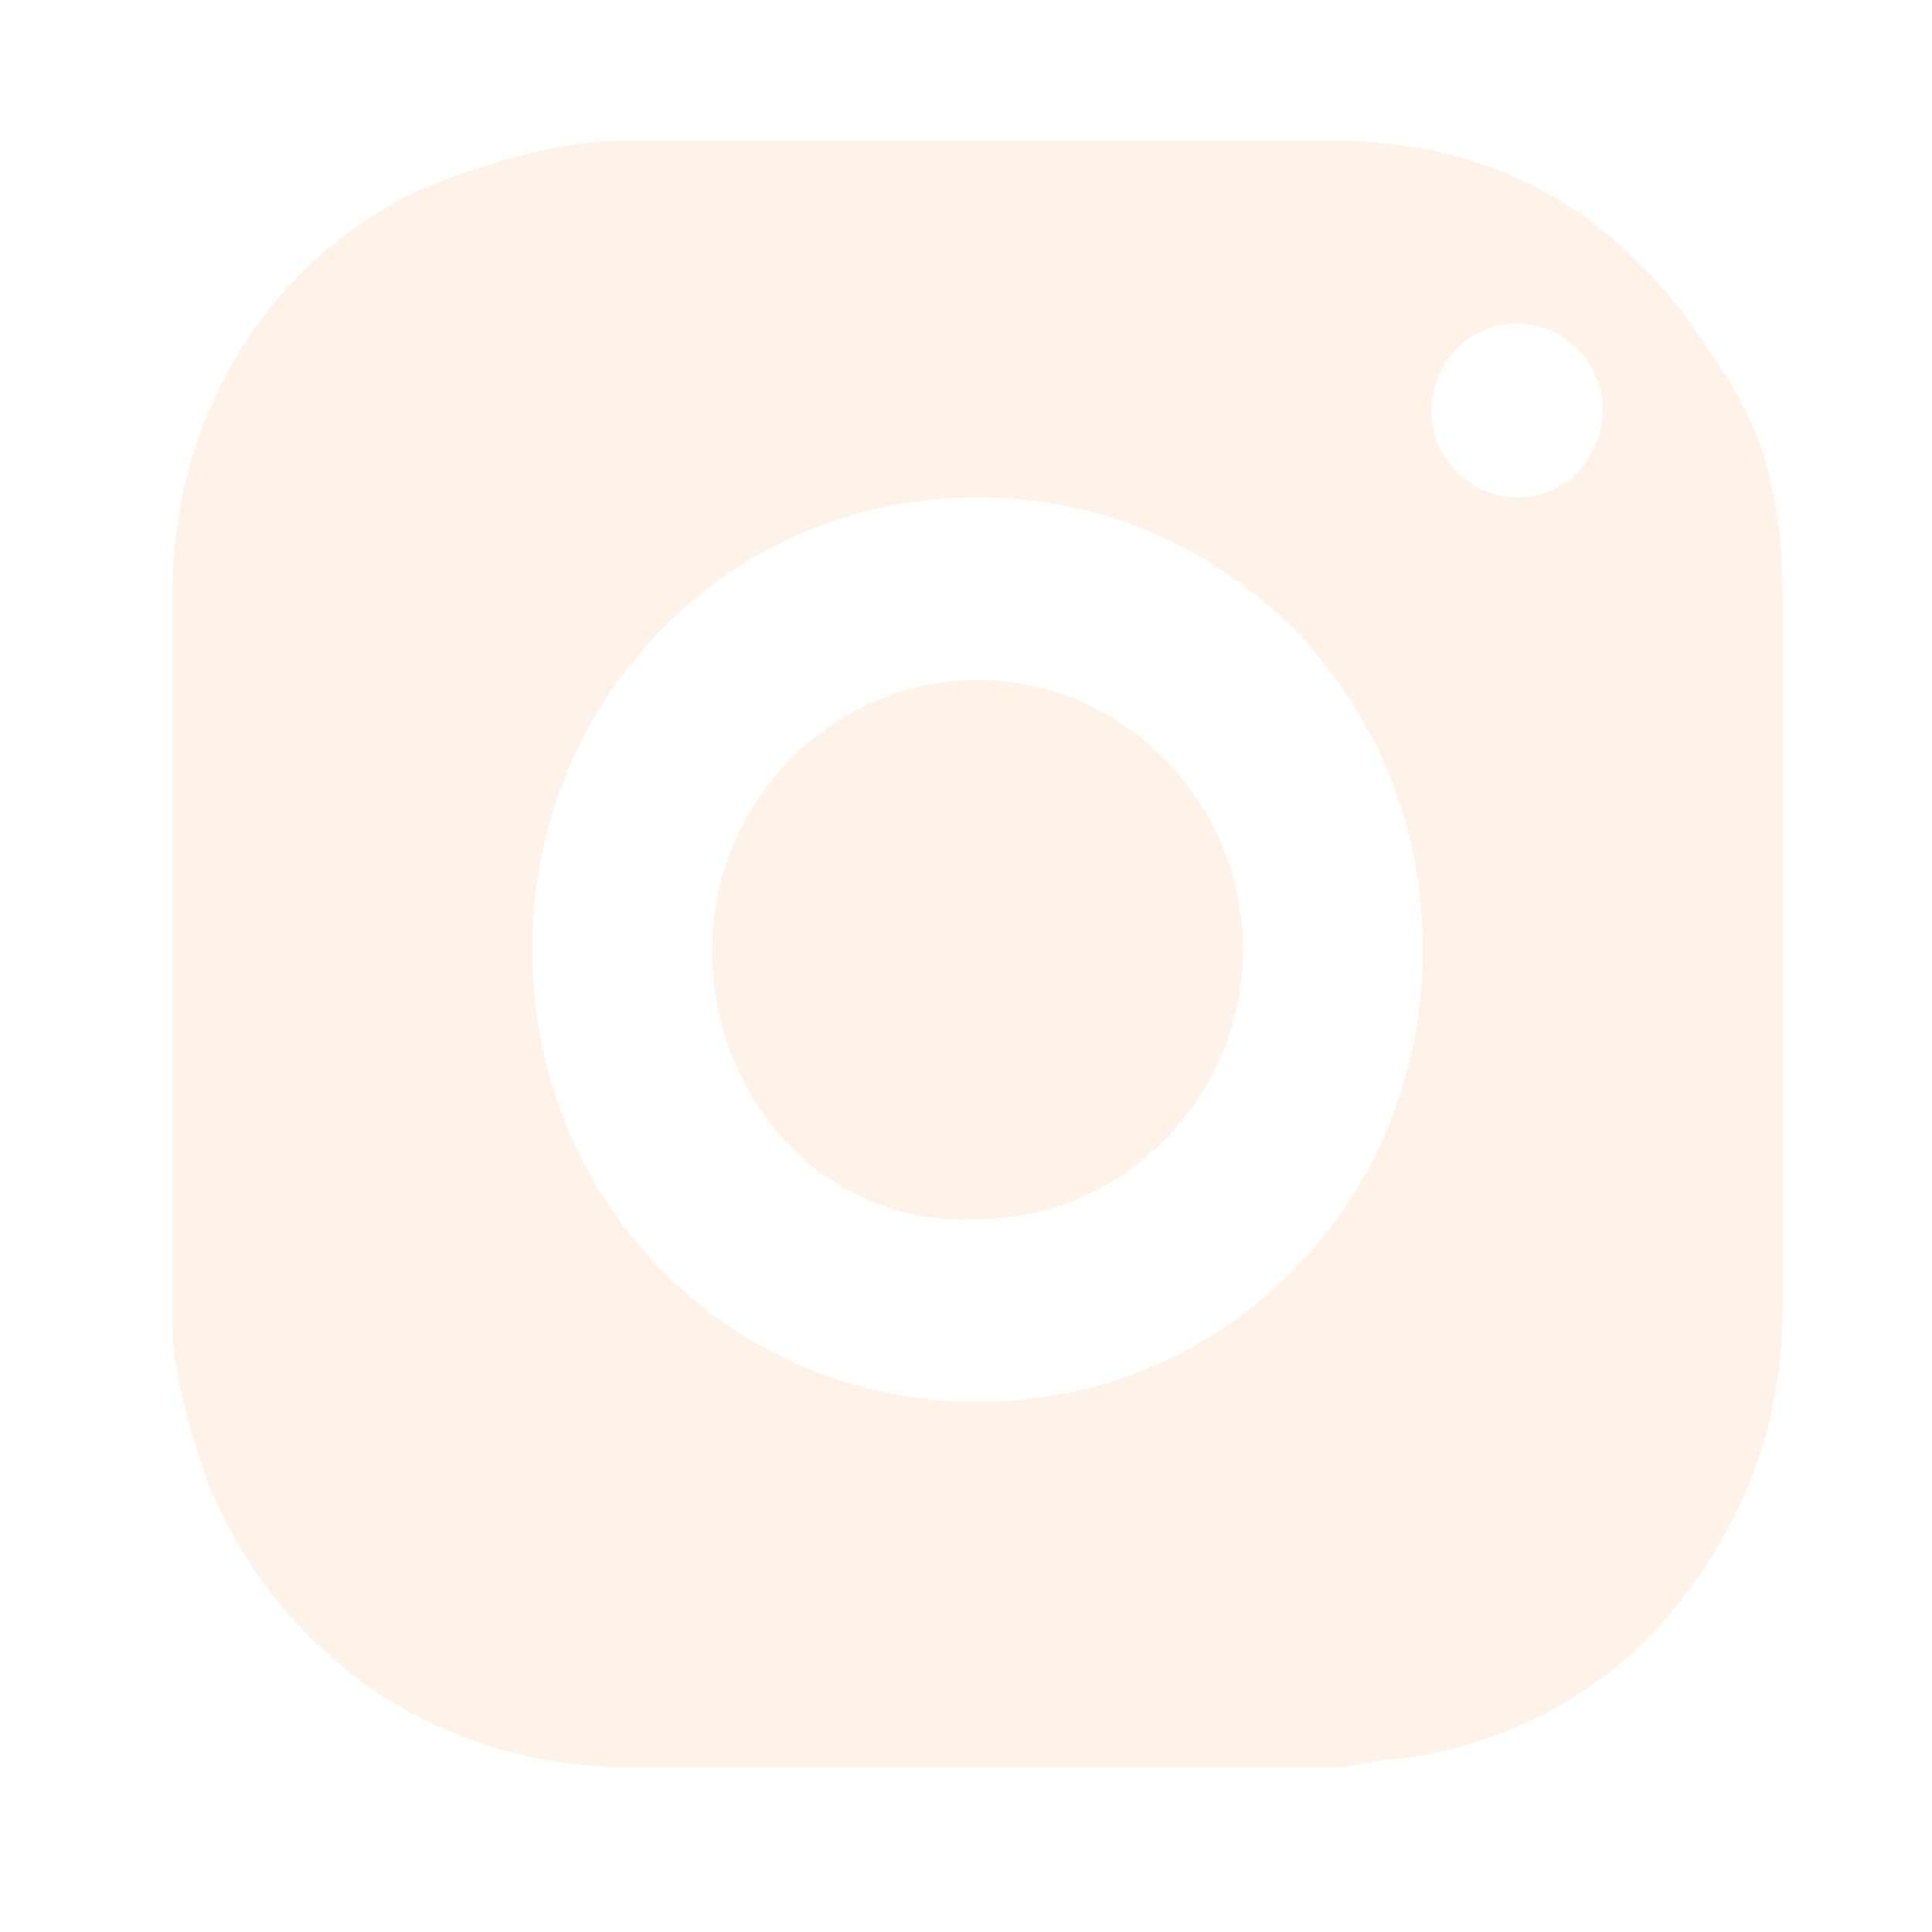 <svg width="55" height="55" viewBox="0 0 55 55" fill="none" xmlns="http://www.w3.org/2000/svg">
<g filter="url(#filter0_d)">
<path d="M50.746 23.033C50.746 26.499 50.746 29.965 50.746 33.183C50.746 36.401 49.771 39.124 47.82 41.6C45.87 44.076 43.188 45.561 40.019 46.056C39.288 46.056 38.557 46.304 38.069 46.304C31.243 46.304 24.661 46.304 17.835 46.304C12.472 46.304 7.84 43.085 5.89 38.134C5.402 36.649 4.915 35.164 4.915 33.678C4.915 26.747 4.915 19.815 4.915 12.883C4.915 7.437 8.084 2.733 12.959 1C14.422 0.505 16.129 0.01 17.591 0.01C24.417 0.01 31.243 0.01 38.069 0.01C42.701 0.01 46.358 2.238 48.795 6.199C50.258 8.18 50.746 10.408 50.746 12.883C50.746 16.349 50.746 19.815 50.746 23.033ZM27.83 10.16C20.761 10.16 15.153 15.854 15.153 23.033C15.153 30.212 20.761 35.906 27.83 35.906C34.9 35.906 40.507 30.212 40.507 23.033C40.507 15.854 34.9 10.16 27.83 10.16ZM45.626 7.685C45.626 6.199 44.407 5.209 43.188 5.209C41.726 5.209 40.751 6.447 40.751 7.685C40.751 9.17 41.97 10.16 43.188 10.16C44.651 10.16 45.626 8.922 45.626 7.685Z" fill="#FFF2E9"/>
<path d="M20.273 23.033C20.273 18.825 23.686 15.359 27.83 15.359C31.974 15.359 35.387 18.825 35.387 23.033C35.387 27.242 31.974 30.708 27.83 30.708C23.686 30.955 20.273 27.489 20.273 23.033Z" fill="#FFF2E9"/>
</g>
<defs>
<filter id="filter0_d" x="0.915" y="0.01" width="53.831" height="54.294" filterUnits="userSpaceOnUse" color-interpolation-filters="sRGB">
<feFlood flood-opacity="0" result="BackgroundImageFix"/>
<feColorMatrix in="SourceAlpha" type="matrix" values="0 0 0 0 0 0 0 0 0 0 0 0 0 0 0 0 0 0 127 0"/>
<feOffset dy="4"/>
<feGaussianBlur stdDeviation="2"/>
<feColorMatrix type="matrix" values="0 0 0 0 0 0 0 0 0 0 0 0 0 0 0 0 0 0 0.5 0"/>
<feBlend mode="normal" in2="BackgroundImageFix" result="effect1_dropShadow"/>
<feBlend mode="normal" in="SourceGraphic" in2="effect1_dropShadow" result="shape"/>
</filter>
</defs>
</svg>
